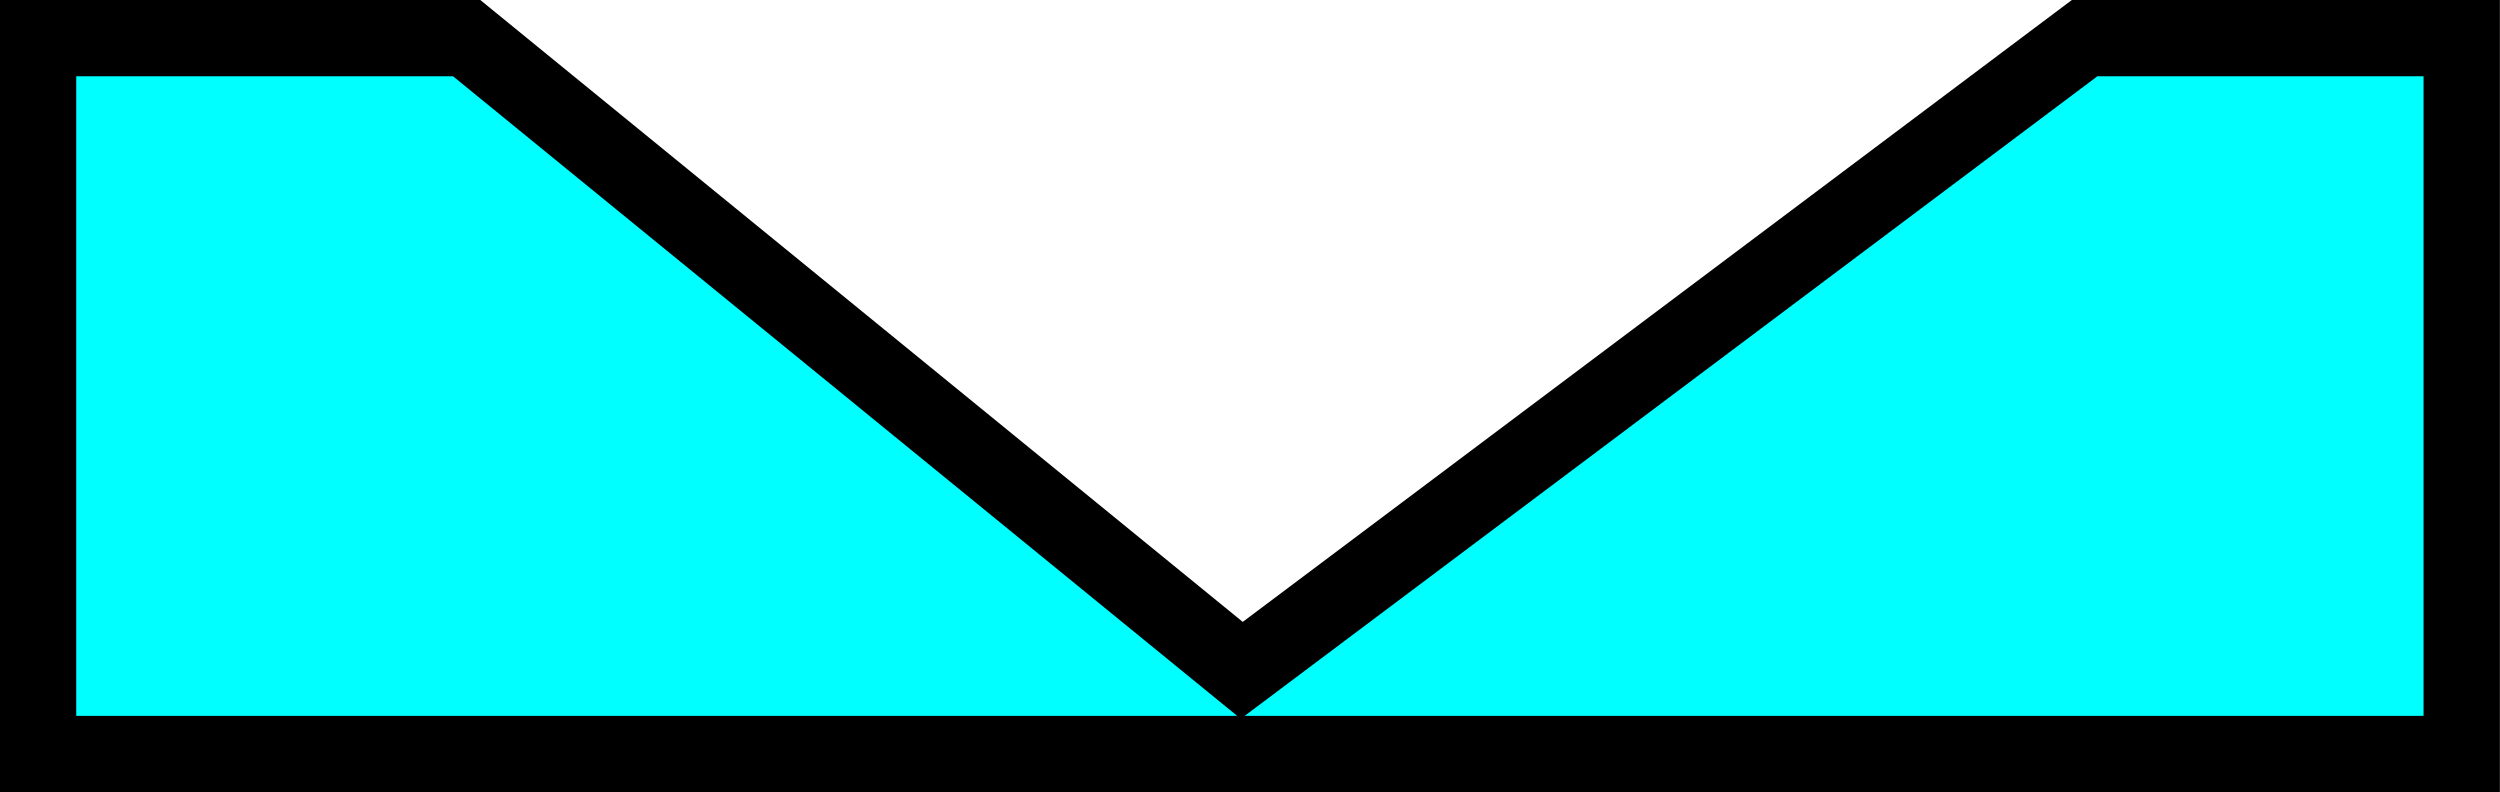 <?xml version="1.0" encoding="UTF-8" standalone="no"?>
<!-- Created with Inkscape (http://www.inkscape.org/) -->

<svg
   width="12.281mm"
   height="3.892mm"
   viewBox="0 0 12.281 3.892"
   version="1.1"
   id="svg1"
   xml:space="preserve"
   inkscape:version="1.3.2 (091e20e, 2023-11-25, custom)"
   sodipodi:docname="headingBug.svg"
   inkscape:export-filename="headingBug.png"
   inkscape:export-xdpi="96"
   inkscape:export-ydpi="96"
   xmlns:inkscape="http://www.inkscape.org/namespaces/inkscape"
   xmlns:sodipodi="http://sodipodi.sourceforge.net/DTD/sodipodi-0.dtd"
   xmlns="http://www.w3.org/2000/svg"
   xmlns:svg="http://www.w3.org/2000/svg"><sodipodi:namedview
     id="namedview1"
     pagecolor="#ffffff"
     bordercolor="#000000"
     borderopacity="0.25"
     inkscape:showpageshadow="2"
     inkscape:pageopacity="0.0"
     inkscape:pagecheckerboard="0"
     inkscape:deskcolor="#d1d1d1"
     inkscape:document-units="px"
     showgrid="true"
     inkscape:zoom="4.6287123"
     inkscape:cx="43.748669"
     inkscape:cy="58.007494"
     inkscape:window-width="3840"
     inkscape:window-height="2054"
     inkscape:window-x="2869"
     inkscape:window-y="-11"
     inkscape:window-maximized="1"
     inkscape:current-layer="layer1"><inkscape:grid
       id="grid1"
       units="px"
       originx="-30.24"
       originy="-65.617"
       spacingx="0.265"
       spacingy="0.265"
       empcolor="#0099e5"
       empopacity="0.302"
       color="#0099e5"
       opacity="0.149"
       empspacing="5"
       dotted="true"
       gridanglex="30"
       gridanglez="30"
       visible="true" /></sodipodi:namedview><defs
     id="defs1" /><g
     inkscape:label="Layer 1"
     inkscape:groupmode="layer"
     id="layer1"
     transform="translate(-30.24,-65.617)"><path
       id="rect2"
       style="fill:#00ffff;stroke:#000000;stroke-width:0.375"
       d="m 30.427,65.804 h 2.105 l 3.808,3.106 4.141,-3.106 h 1.852 v 3.517 h -11.906 z"
       sodipodi:nodetypes="cccccccc" /></g></svg>
